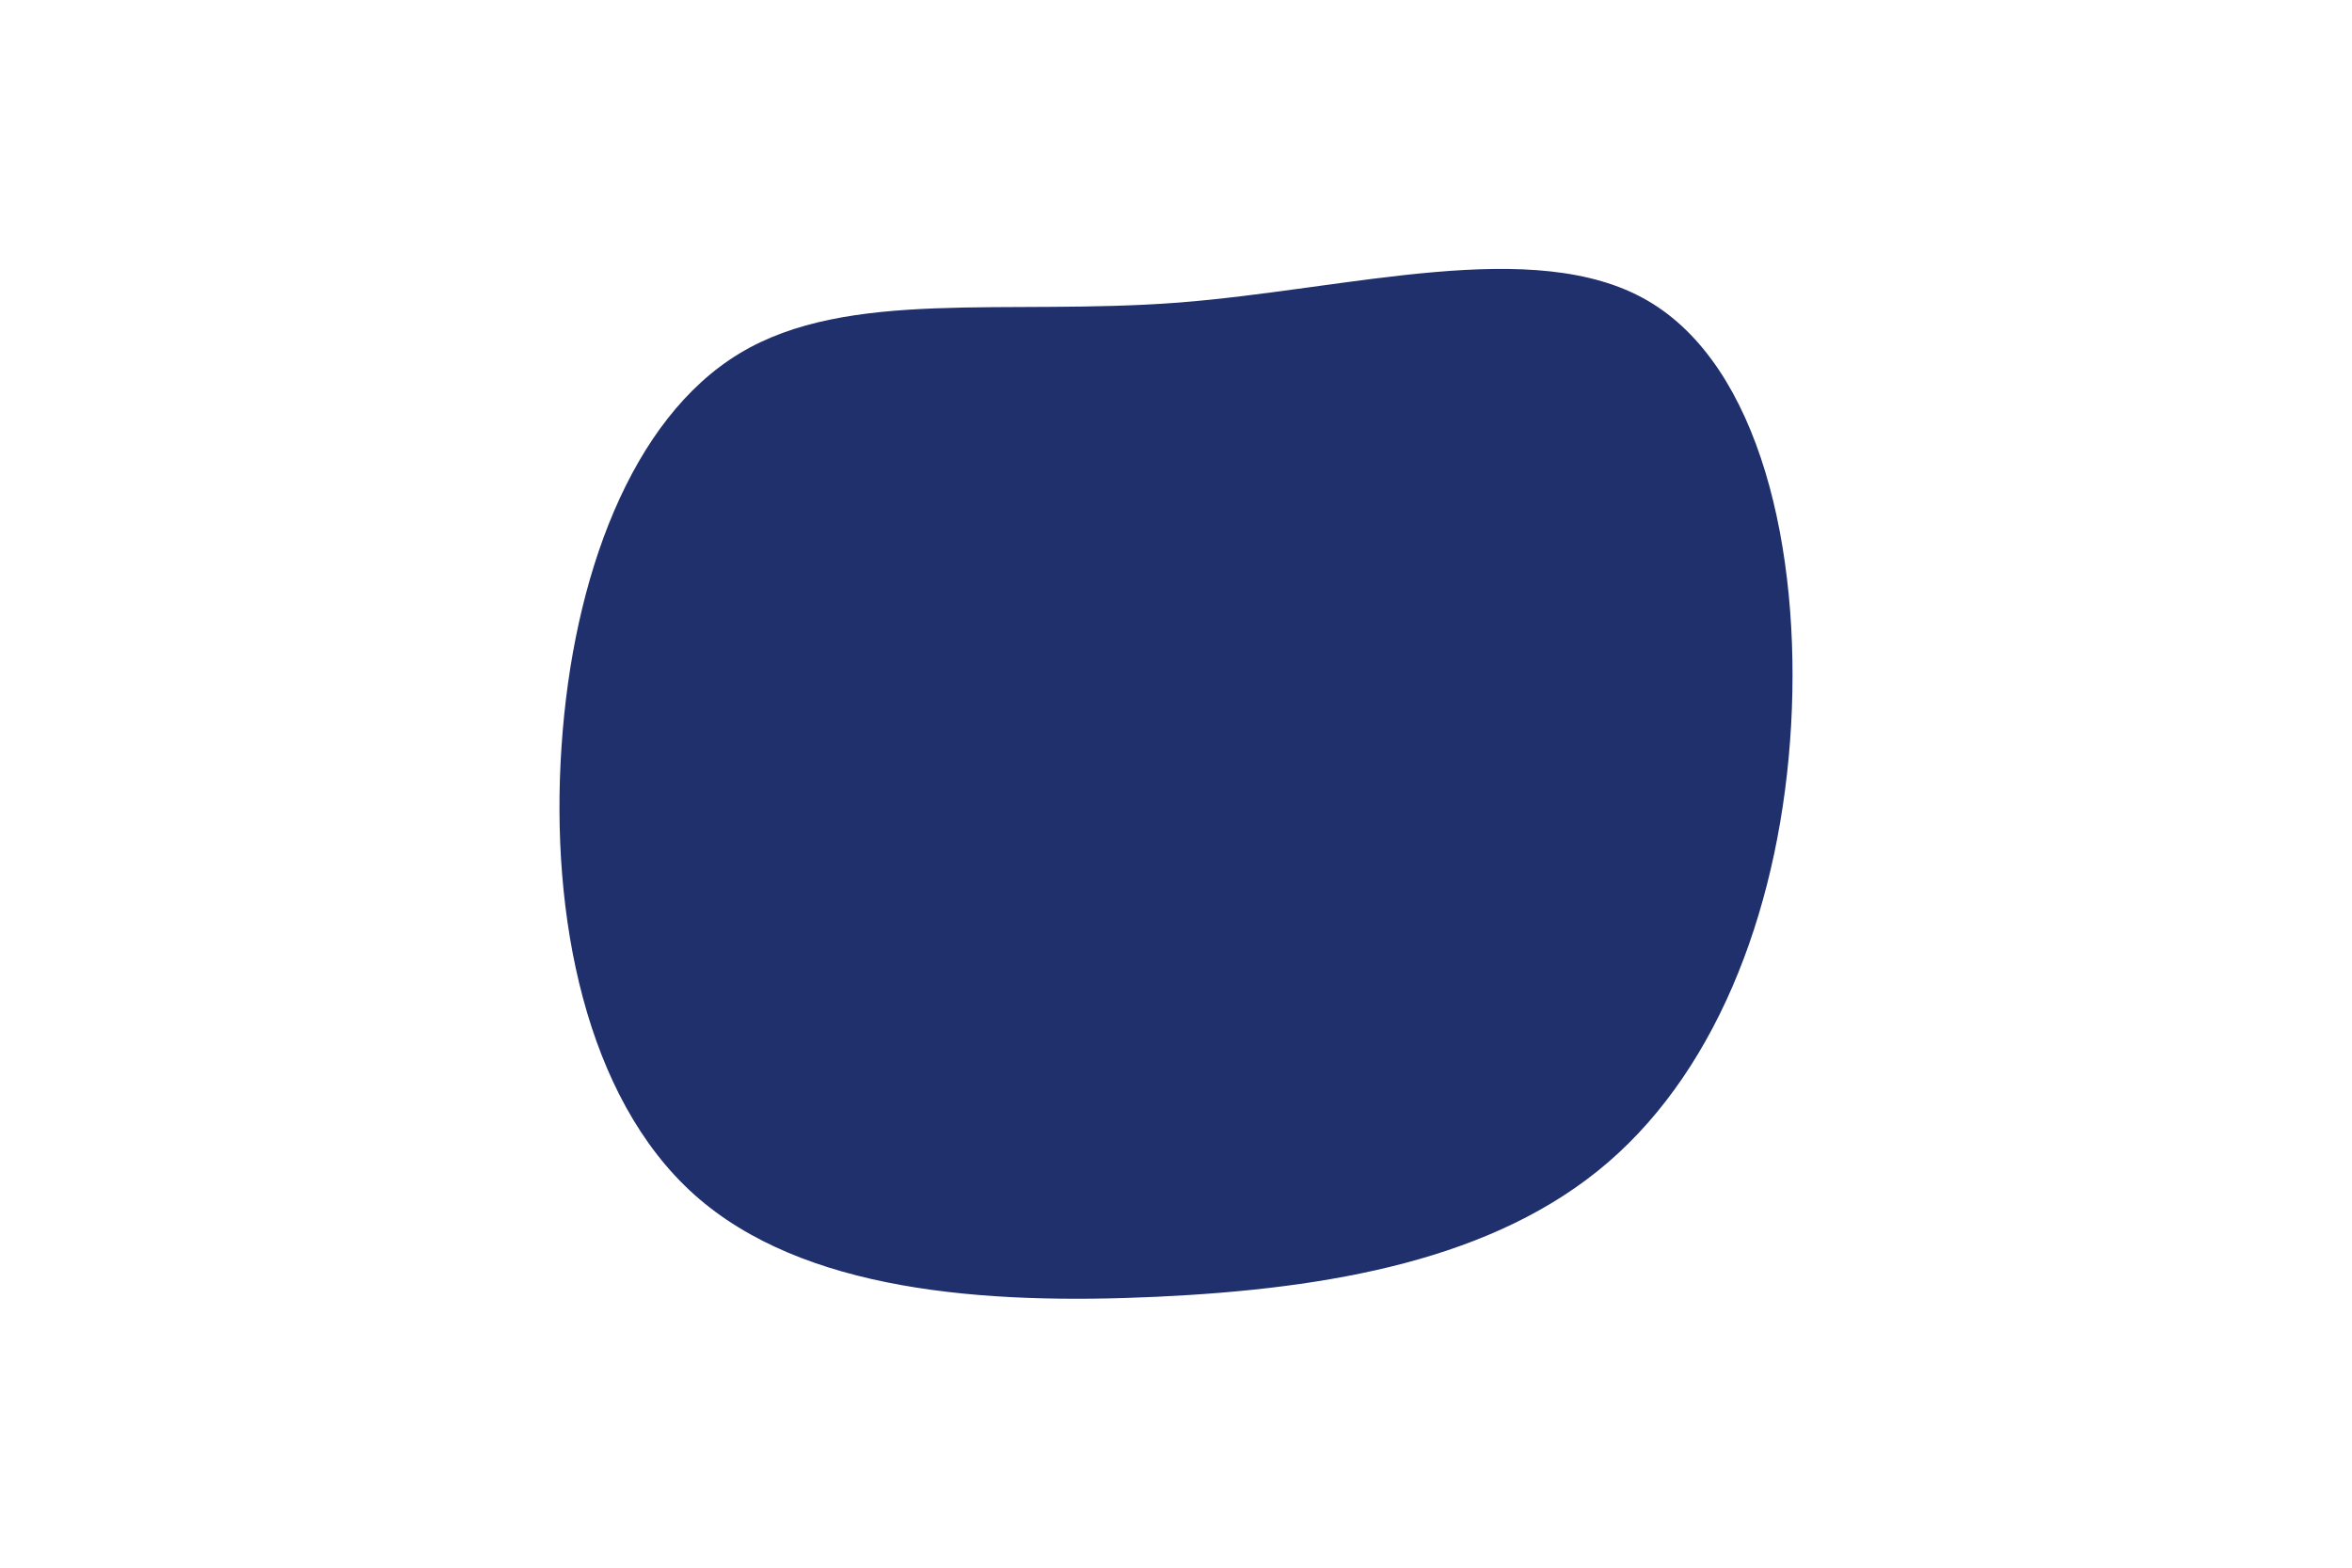 <svg id="visual" viewBox="0 0 900 600" width="900" height="600" xmlns="http://www.w3.org/2000/svg" xmlns:xlink="http://www.w3.org/1999/xlink" version="1.1"><g transform="translate(445.767 281.415)"><path d="M184.6 -166.4C227.8 -141.4 243.4 -70.7 239.6 -3.8C235.8 63.2 212.7 126.3 169.5 163.5C126.3 200.7 63.2 211.8 -3.1 214.9C-69.3 218 -138.6 212.9 -180.1 175.8C-221.6 138.6 -235.3 69.3 -230.9 4.4C-226.6 -60.6 -204.2 -121.2 -162.7 -146.2C-121.2 -171.2 -60.6 -160.6 5.1 -165.6C70.7 -170.7 141.4 -191.4 184.6 -166.4" fill="#1f306d"></path></g></svg>